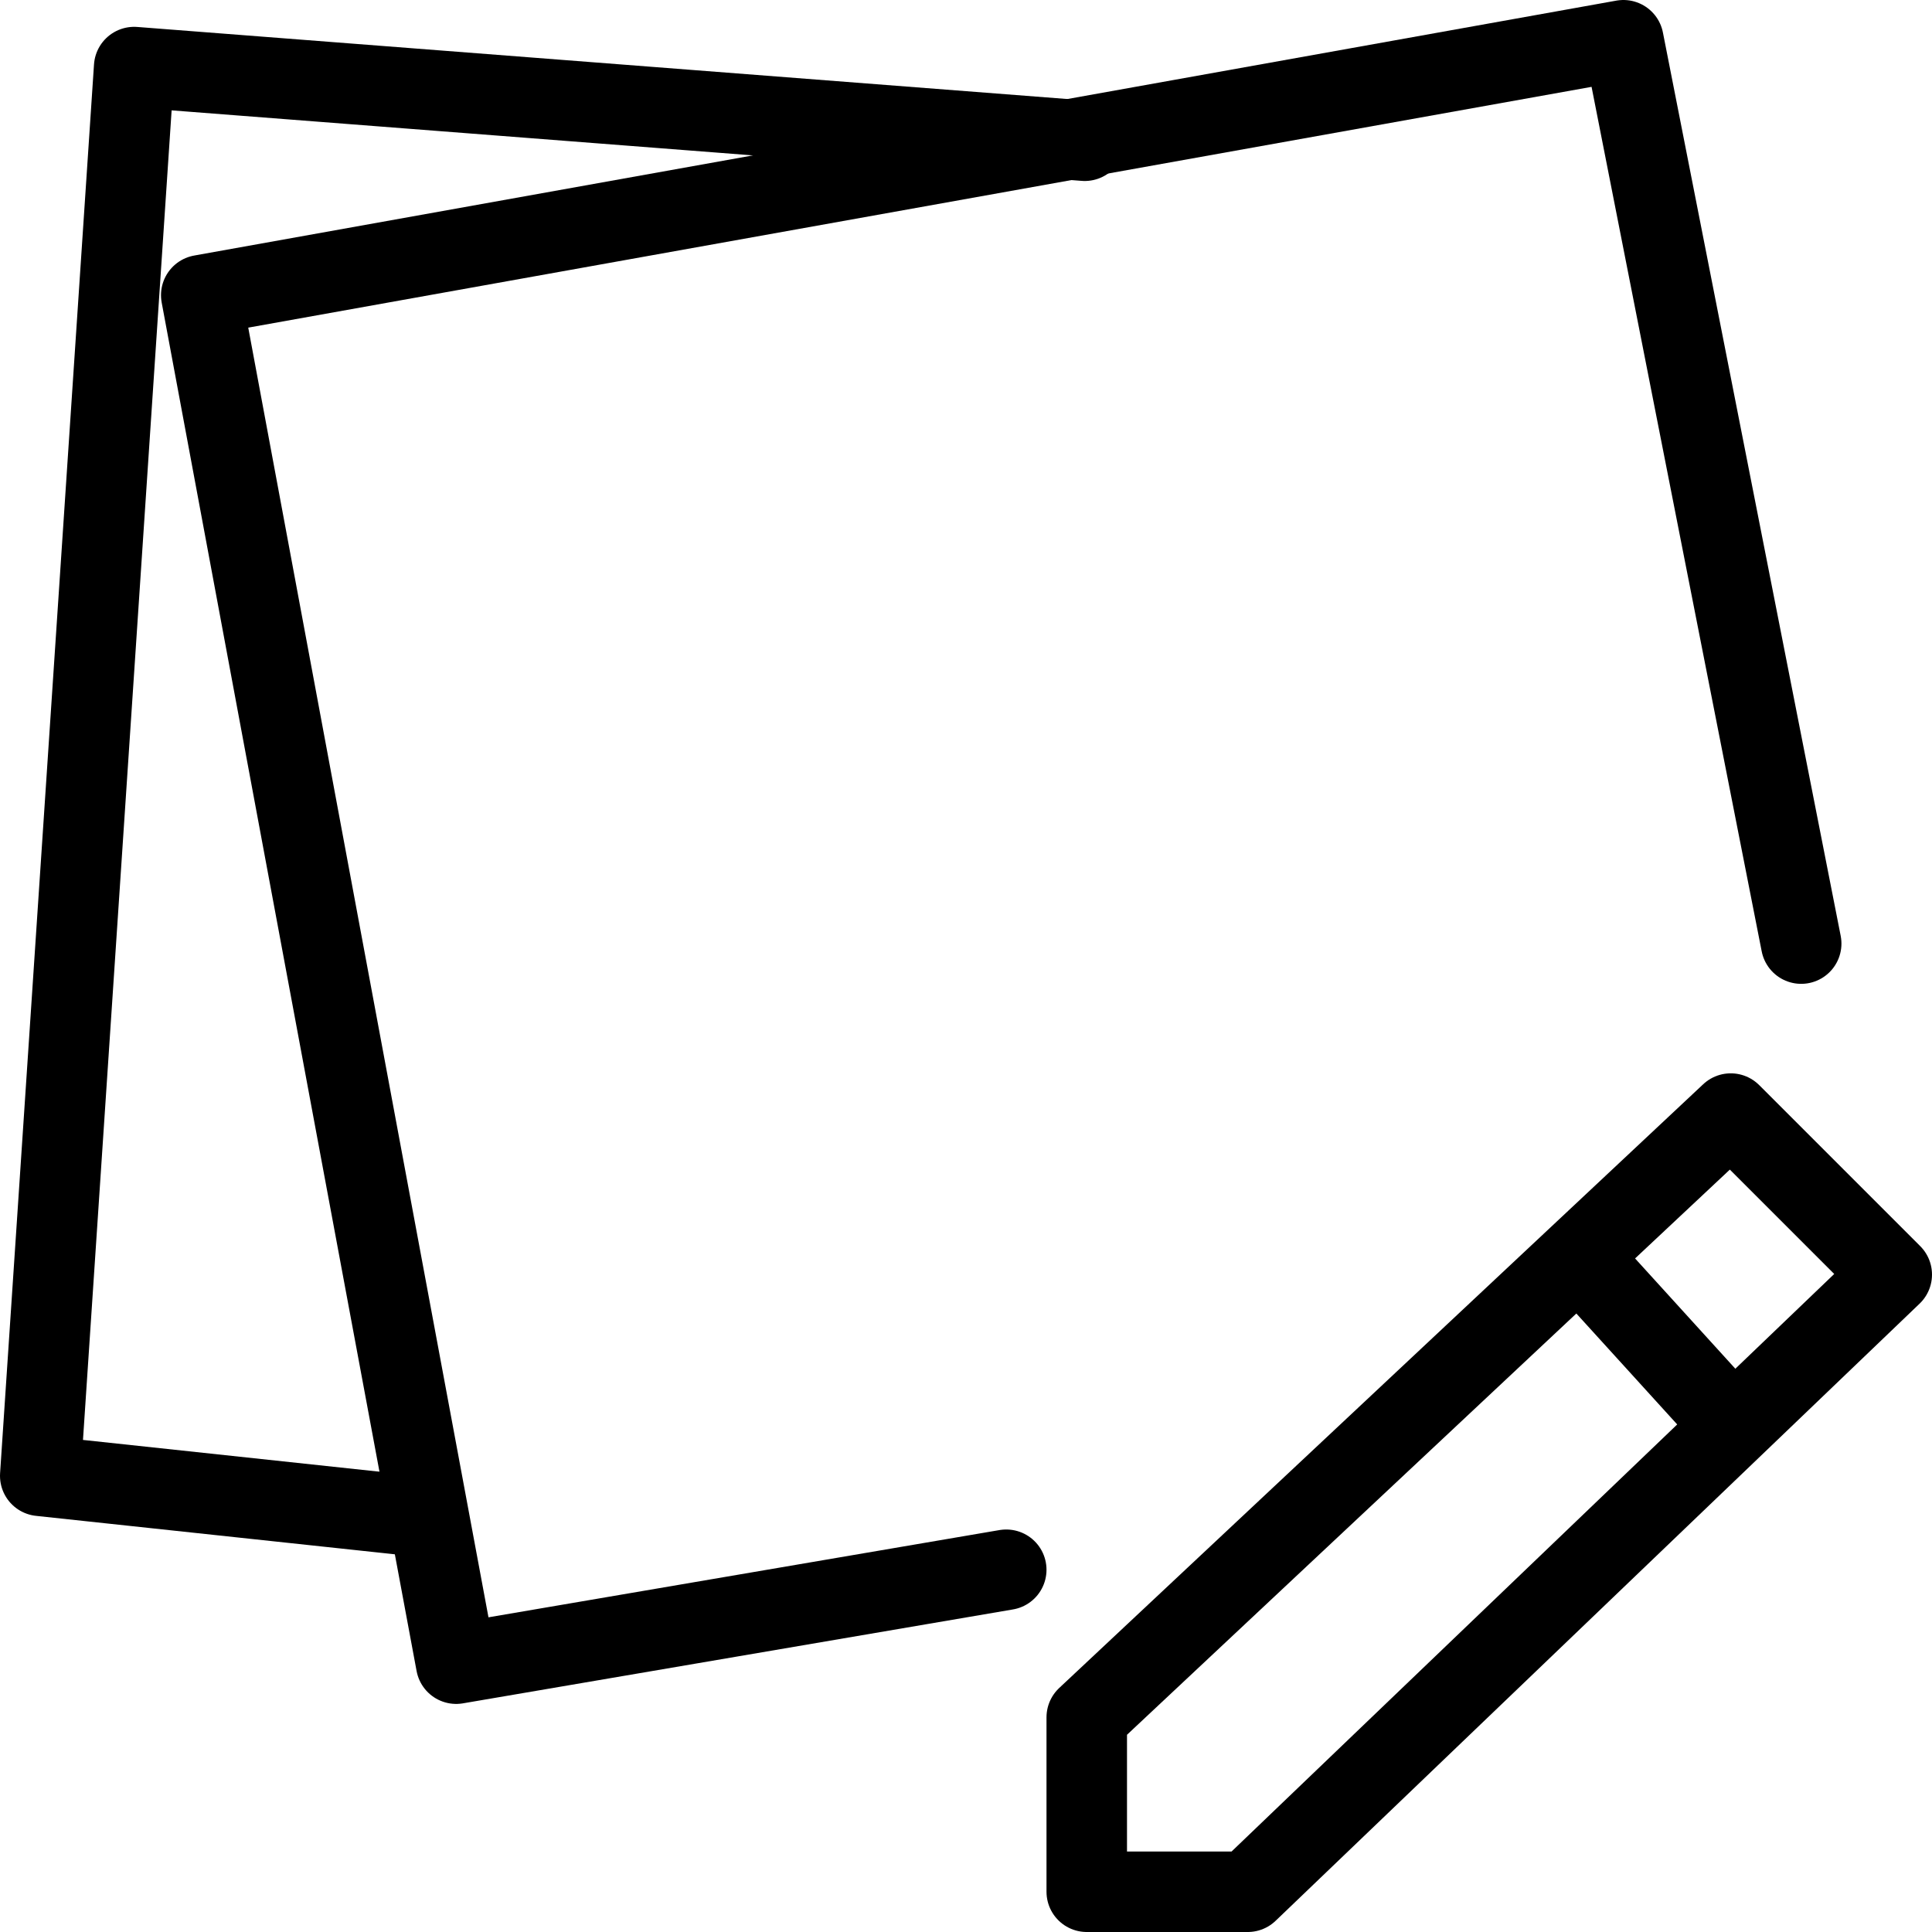 <svg xmlns="http://www.w3.org/2000/svg" viewBox="0 0 144 144"><polyline points="80.85 10.49 10 5 3 110 31 113" style="fill:none;stroke:#000;stroke-linecap:round;stroke-linejoin:round;stroke-width:6px"/><polyline points="134.25 70.33 121 3 15 22 34 124 75 117" style="fill:none;stroke:#000;stroke-linecap:round;stroke-linejoin:round;stroke-width:6px"/><polygon points="129 83 81 128 81 141 93 141 141 95 129 83" style="fill:none;stroke:#000;stroke-linecap:round;stroke-linejoin:round;stroke-width:6px"/><line x1="118" y1="94" x2="128" y2="105" style="fill:none;stroke:#000;stroke-linecap:round;stroke-linejoin:round;stroke-width:6px"/><rect width="144" height="144" style="fill:none"/></svg>